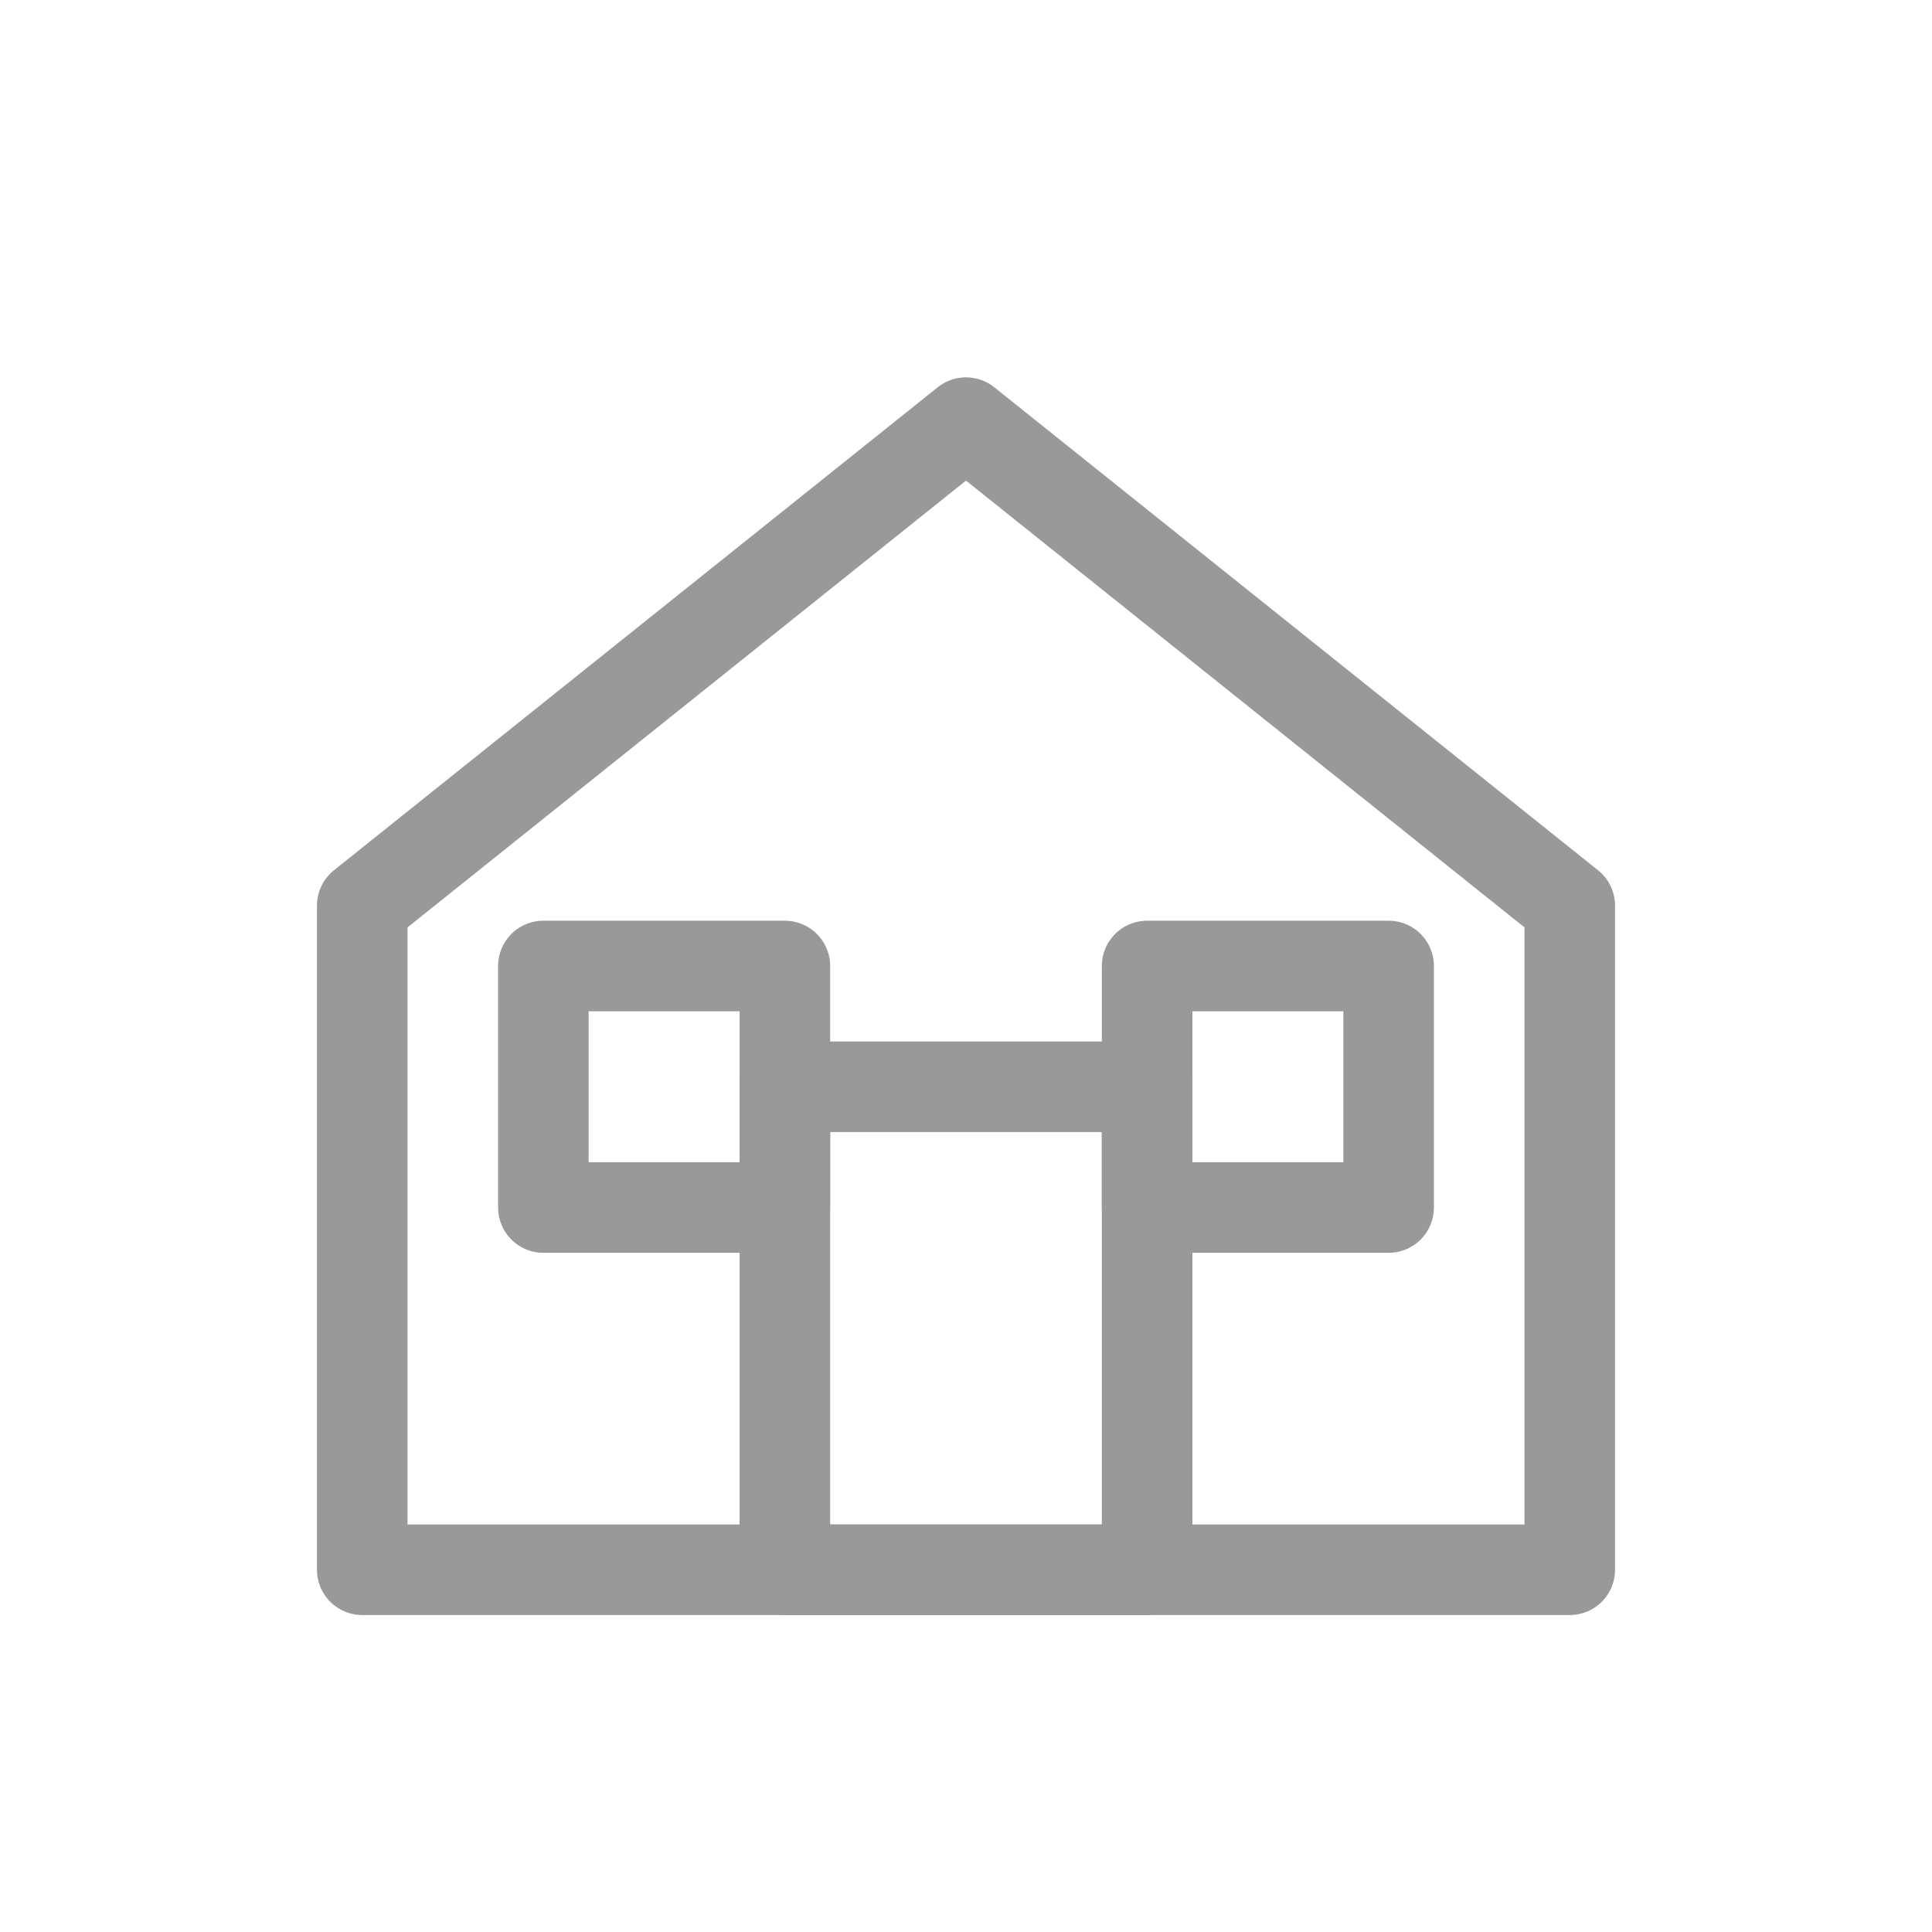 <?xml version="1.0" encoding="UTF-8"?>
<svg width="64" height="64" viewBox="0 0 64 64" xmlns="http://www.w3.org/2000/svg">
  <!-- 背景 -->
  <rect width="64" height="64" fill="white"/>
  <!-- 房子图标 -->
  <g fill="none" stroke="#999999" stroke-width="3" stroke-linejoin="round" stroke-linecap="round">
    <!-- 房子轮廓 -->
    <path d="M32,14 L12,30 L12,52 L52,52 L52,30 L32,14 Z"/>
    <!-- 门 -->
    <rect x="26" y="36" width="12" height="16"/>
    <!-- 窗户 -->
    <rect x="18" y="32" width="8" height="8"/>
    <rect x="38" y="32" width="8" height="8"/>
  </g>
</svg> 